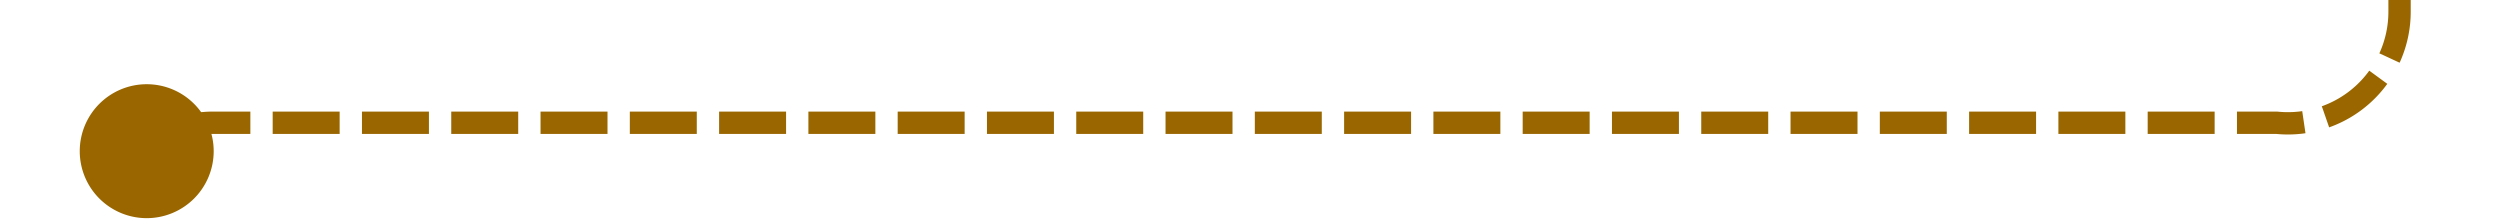 ﻿<?xml version="1.0" encoding="utf-8"?>
<svg version="1.1" xmlns:xlink="http://www.w3.org/1999/xlink" width="112px" height="10px" preserveAspectRatio="xMinYMid meet" viewBox="2188 532  112 8" xmlns="http://www.w3.org/2000/svg">
  <path d="M 2193.624 539.51  A 4 4 0 0 1 2197.5 536.5 L 2290 536.5  A 5 5 0 0 0 2295.5 531.5 L 2295.5 501  A 5 5 0 0 1 2300.5 496.5 L 2371 496.5  " stroke-width="1" stroke-dasharray="3,1" stroke="#996600" fill="none" />
  <path d="M 2194.573 534.773  A 3 3 0 0 0 2191.573 537.773 A 3 3 0 0 0 2194.573 540.773 A 3 3 0 0 0 2197.573 537.773 A 3 3 0 0 0 2194.573 534.773 Z " fill-rule="nonzero" fill="#996600" stroke="none" />
</svg>